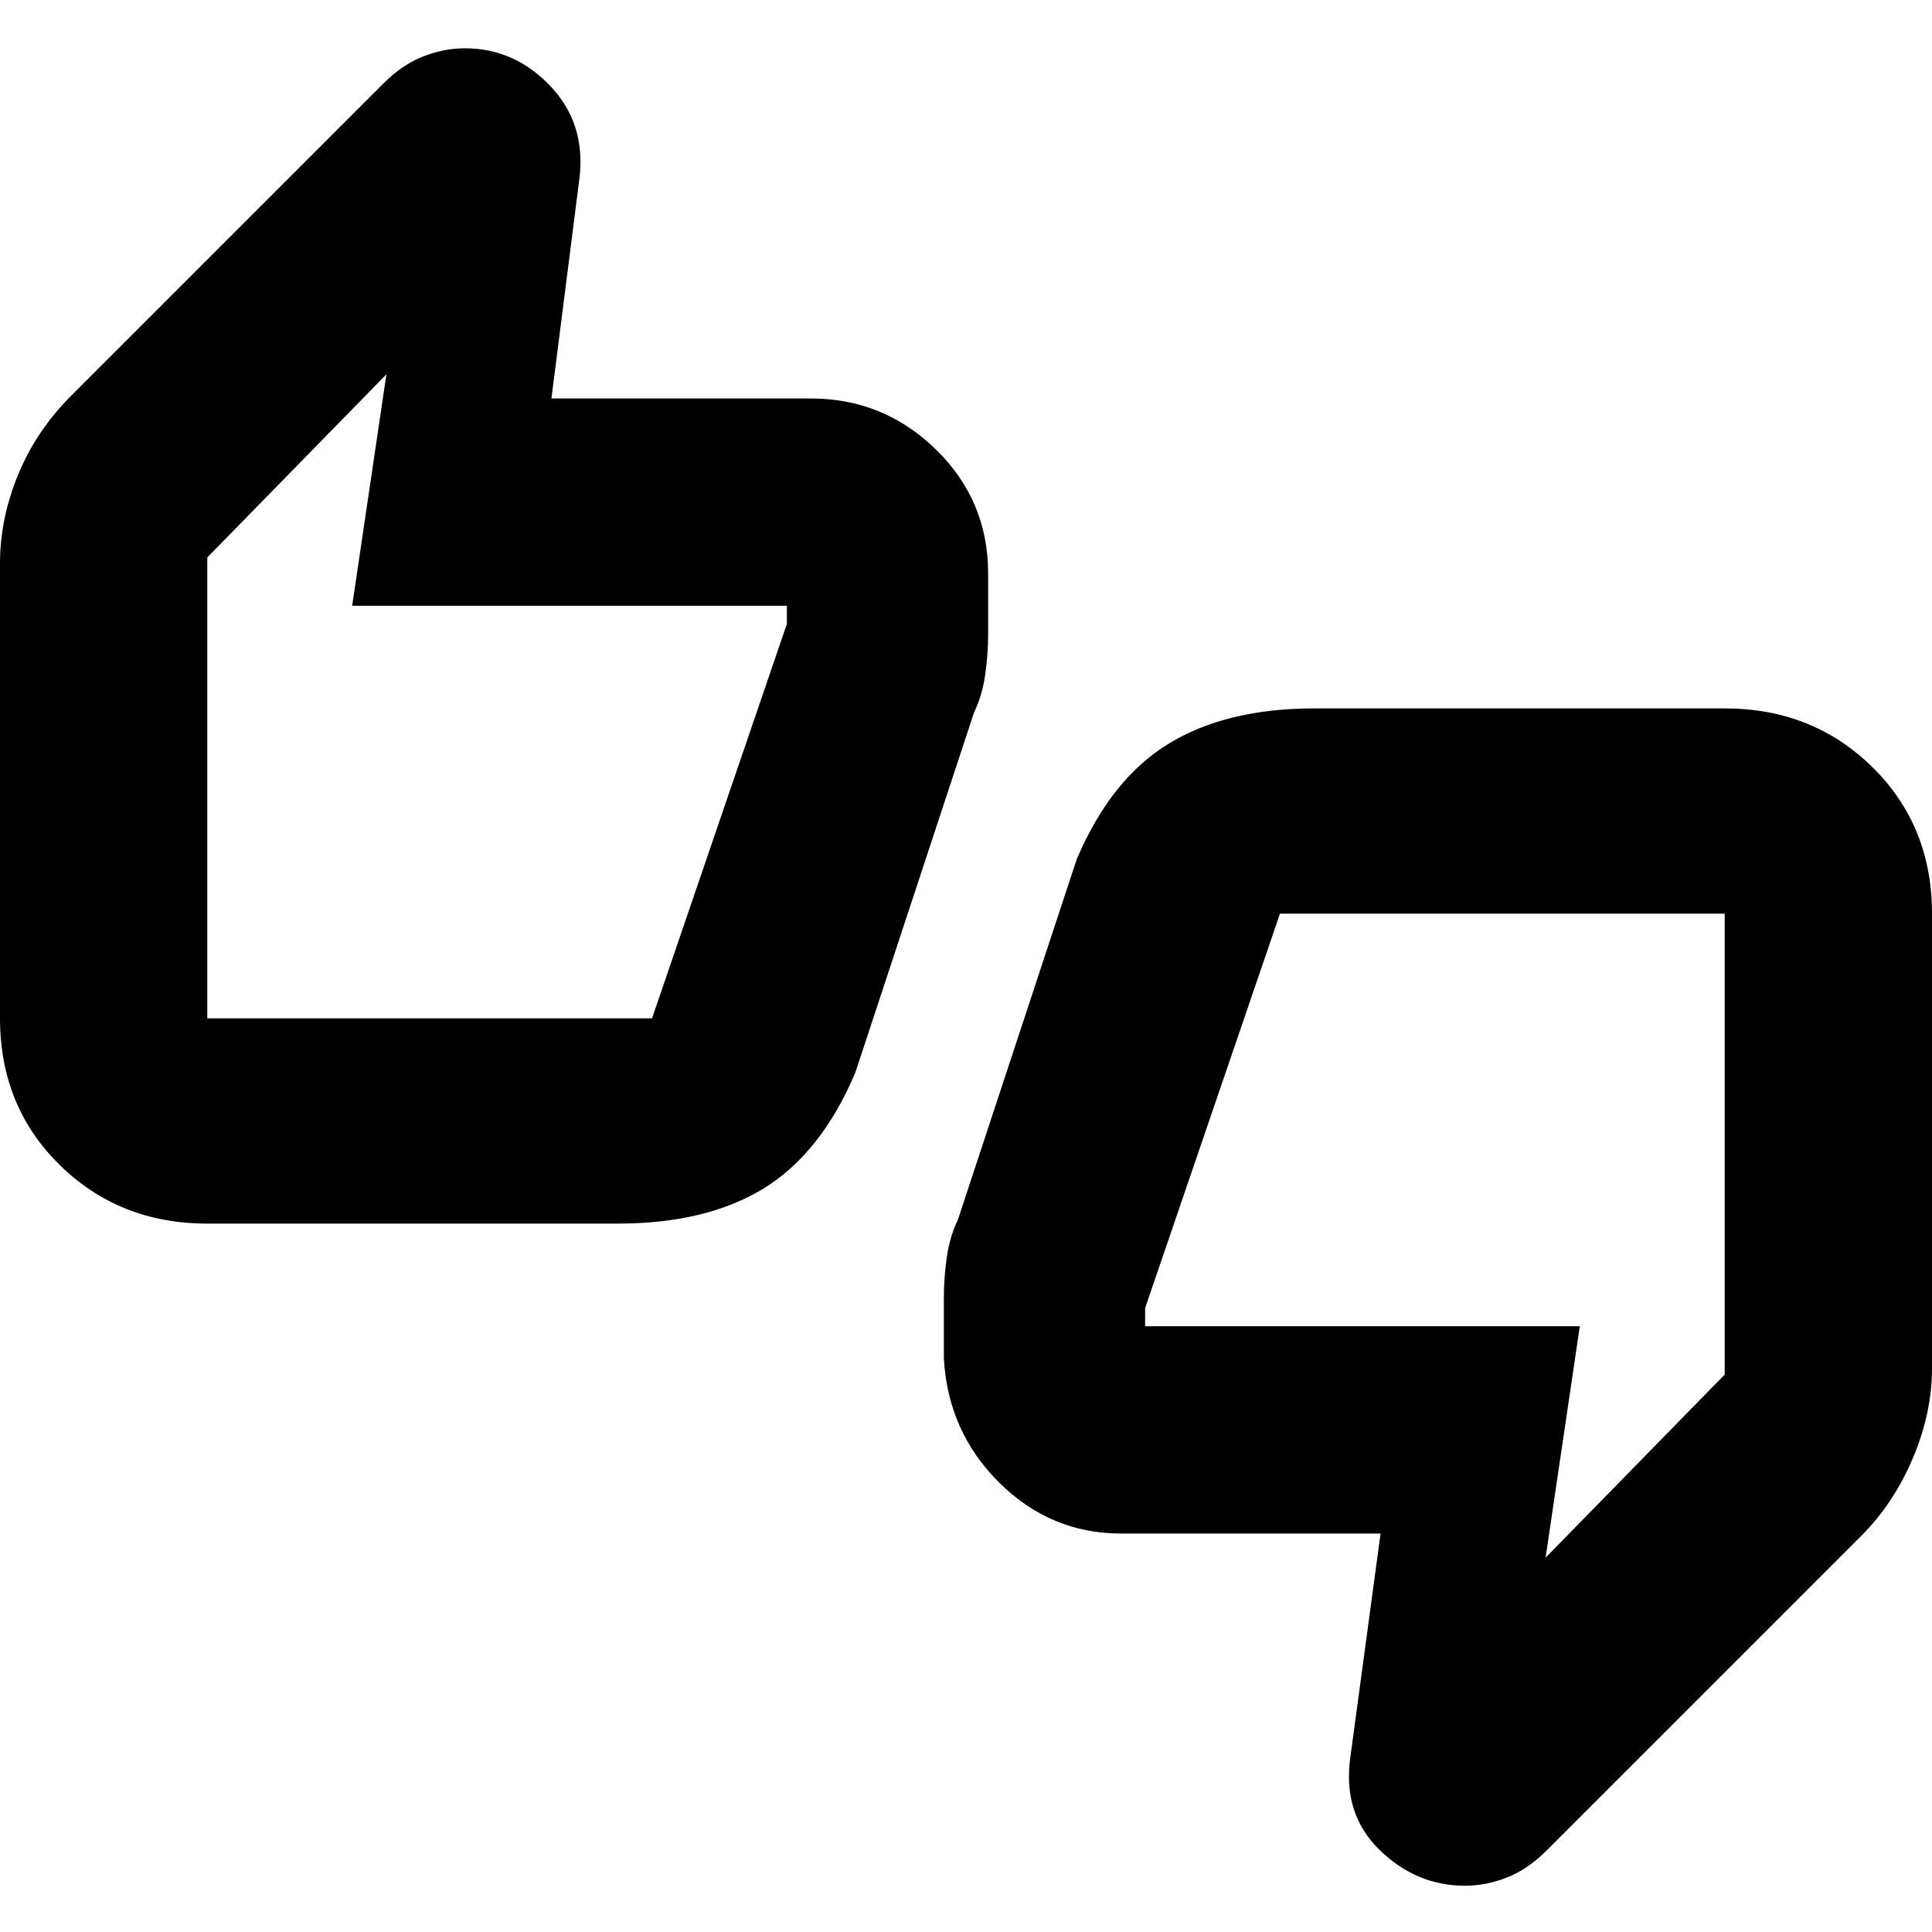 <svg xmlns="http://www.w3.org/2000/svg" height="20" viewBox="0 -960 960 960" width="20"><path d="M103-352q-43.7 0-73.35-29.15Q0-410.3 0-454v-226q0-22.12 8.89-43.86T35-763l155.73-155.73q9.34-9.27 19.66-13.27 10.33-4 20.65-4 24.39 0 42.18 18.5Q291-899 288-872l-14 110h129q36 0 62 25.31T491-675v30q0 10.27-1.5 20.52T484-606l-59 179q-17 40-45.5 57.5T307-352H103Zm221-102 67-196v-9H175l17-115-89 91v229h221Zm233 256q-35 0-60.5-25.31Q471-248.63 469-285v-30q0-10.27 1.5-20.52T476-354l59-179q17-40 45.75-57.5T653-608h204q43.7 0 73.35 29.15Q960-549.7 960-506v226q0 22-9.5 44.5T925-197L768.27-40.27Q758.93-31 748.61-27q-10.33 4-20.65 4-24.39 0-42.68-18Q667-59 671-87l15-111H557Zm79-308-67 196v9h216l-17 115 89-91v-229H636Zm-533 52v-229 48-5 186Zm754-52v229-48 5-186Z"/></svg>